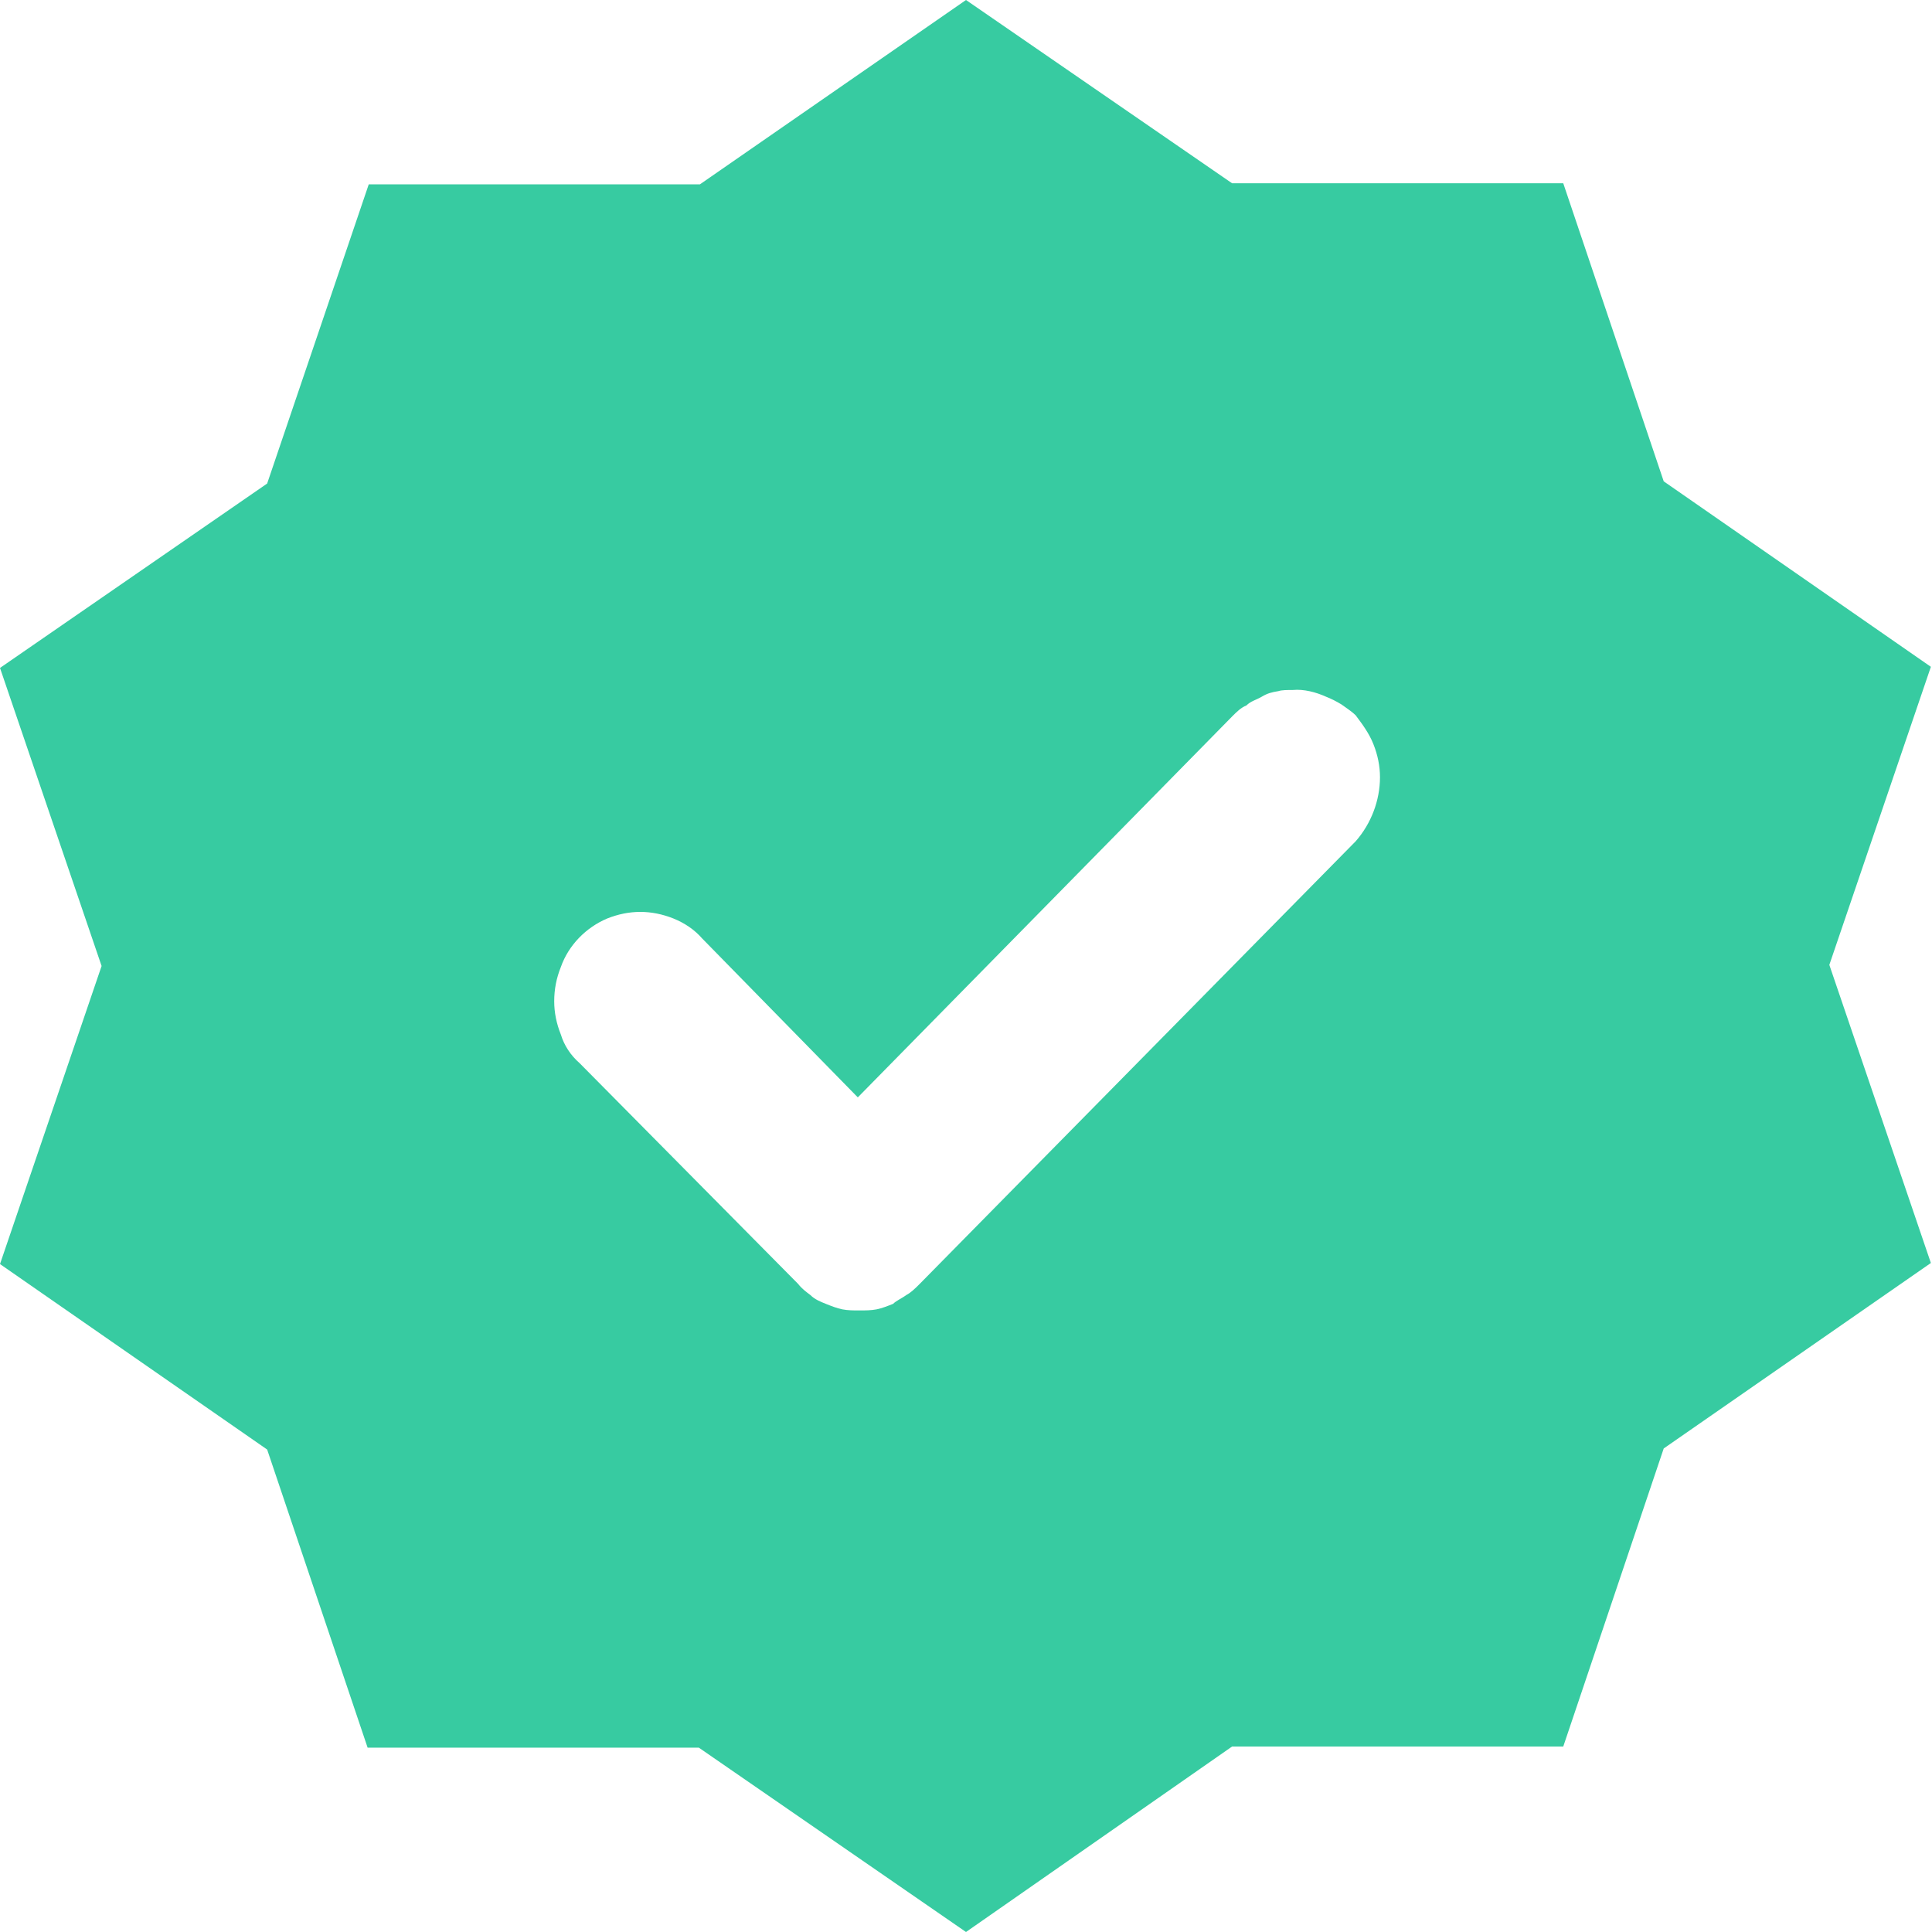 <svg width="36" height="36" viewBox="0 0 36 36" fill="none" xmlns="http://www.w3.org/2000/svg">
<path d="M4.978 9.01L0 12.446L1.893 18L0 23.554L4.978 27.01L6.85 32.565H13.022L18 36L22.958 32.544H29.129L31.001 26.99L35.979 23.534L34.087 17.979L35.979 12.425L31.001 8.969L29.129 3.415H22.958L18 0L13.042 3.435H6.871L4.978 9.01ZM24.089 12.857C24.295 12.837 24.521 12.898 24.706 12.981C24.809 13.022 24.891 13.063 24.994 13.125C25.077 13.186 25.179 13.248 25.262 13.33C25.385 13.495 25.509 13.659 25.591 13.865C25.673 14.071 25.714 14.277 25.714 14.482C25.714 14.914 25.55 15.346 25.262 15.675L17.136 23.925C17.054 24.007 16.971 24.089 16.889 24.13C16.807 24.192 16.704 24.233 16.642 24.295C16.539 24.336 16.437 24.377 16.334 24.398C16.231 24.418 16.128 24.418 16.005 24.418C15.902 24.418 15.799 24.418 15.696 24.398C15.593 24.377 15.49 24.336 15.387 24.295C15.285 24.254 15.182 24.213 15.099 24.13C15.017 24.069 14.935 24.007 14.873 23.925L10.8 19.81C10.635 19.666 10.512 19.481 10.45 19.275C10.368 19.07 10.327 18.864 10.327 18.658C10.327 18.432 10.368 18.226 10.45 18.021C10.594 17.609 10.923 17.28 11.314 17.115C11.52 17.033 11.726 16.992 11.931 16.992C12.137 16.992 12.343 17.033 12.549 17.115C12.754 17.198 12.939 17.321 13.083 17.486L15.984 20.448L22.958 13.351C23.04 13.269 23.122 13.186 23.225 13.145C23.307 13.063 23.41 13.042 23.513 12.981C23.616 12.919 23.698 12.898 23.822 12.878C23.883 12.857 23.986 12.857 24.089 12.857Z" fill="#37CBA1"/>
</svg>
